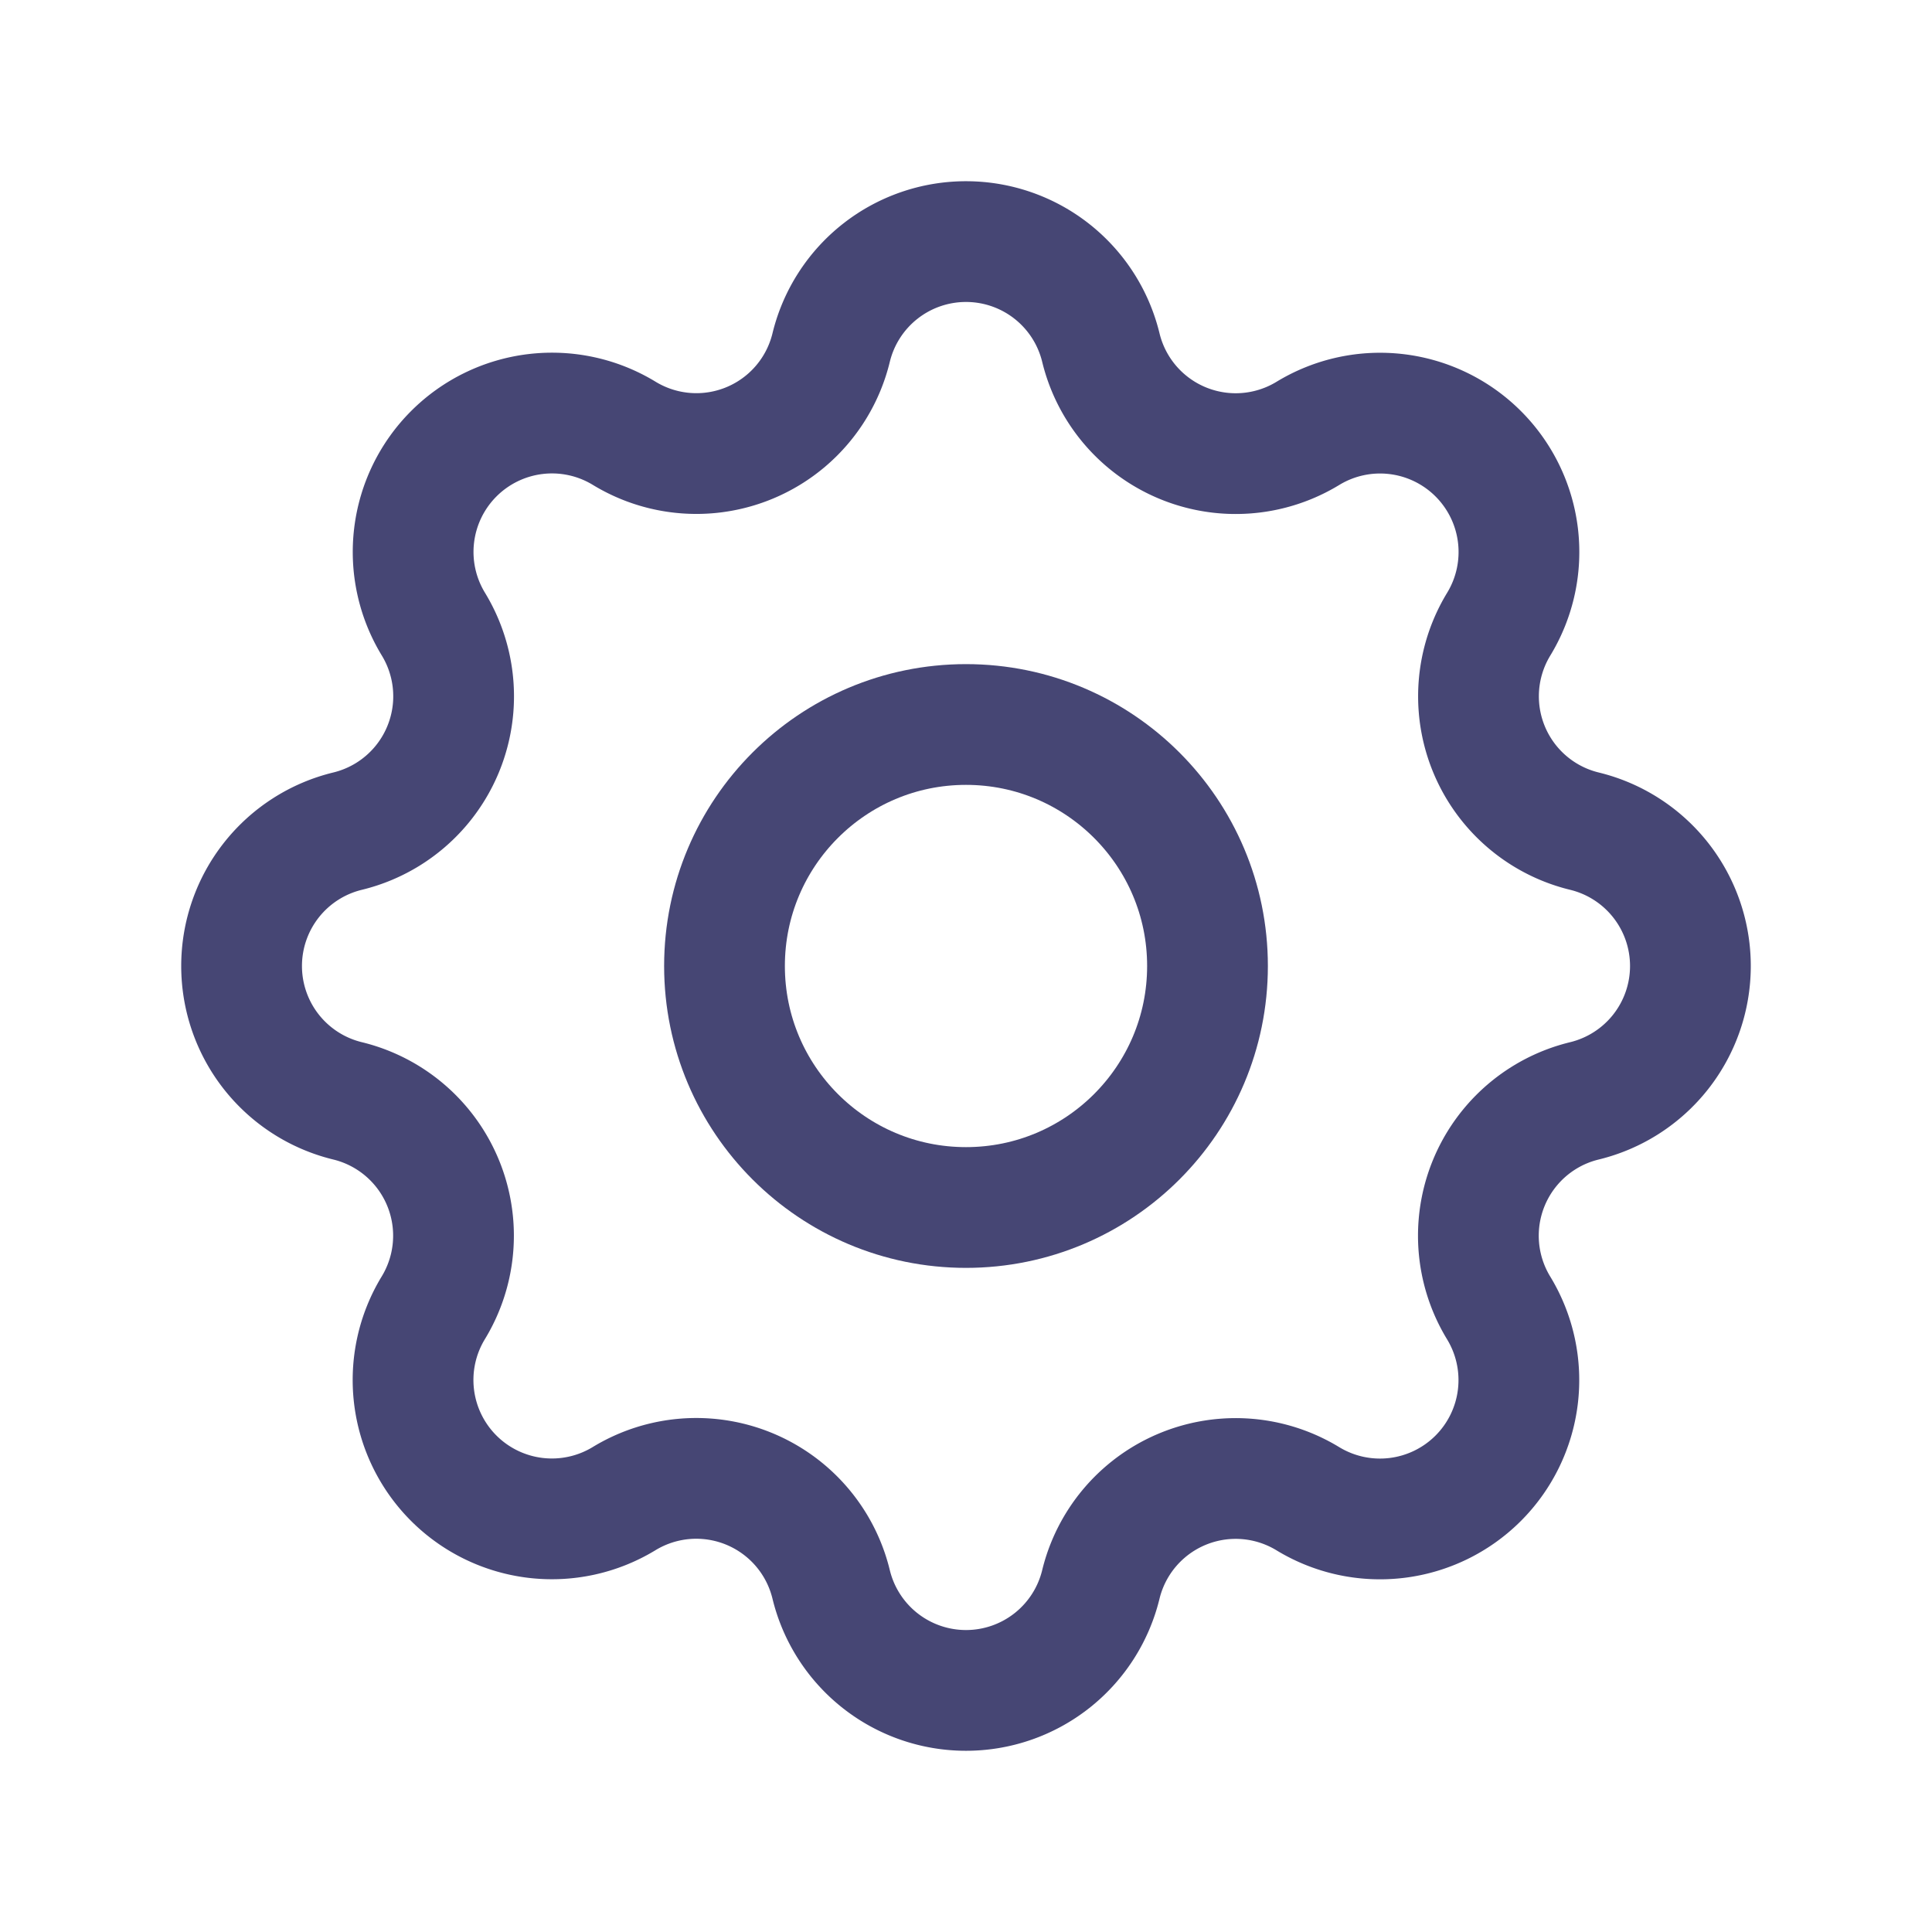 <svg id="Group_700" data-name="Group 700" xmlns="http://www.w3.org/2000/svg" width="24" height="24" viewBox="0 0 24 24">
  <path id="Path_492" data-name="Path 492" d="M0,0H24V24H0Z" fill="none"/>
  <path id="Path_493" data-name="Path 493" d="M10.325,4.317a1.724,1.724,0,0,1,3.35,0,1.724,1.724,0,0,0,2.573,1.066,1.725,1.725,0,0,1,2.37,2.37,1.724,1.724,0,0,0,1.065,2.572,1.724,1.724,0,0,1,0,3.35,1.724,1.724,0,0,0-1.066,2.573,1.725,1.725,0,0,1-2.37,2.37,1.724,1.724,0,0,0-2.572,1.065,1.724,1.724,0,0,1-3.35,0,1.724,1.724,0,0,0-2.573-1.066,1.725,1.725,0,0,1-2.37-2.37,1.724,1.724,0,0,0-1.065-2.572,1.724,1.724,0,0,1,0-3.35A1.724,1.724,0,0,0,5.383,7.752a1.725,1.725,0,0,1,2.37-2.37,1.723,1.723,0,0,0,2.572-1.065Z" fill="none" stroke="#464674" stroke-linecap="round" stroke-linejoin="round" stroke-width="1.5"/>
  <circle id="Ellipse_107" data-name="Ellipse 107" cx="3" cy="3" r="3" transform="translate(9 9)" fill="none" stroke="#464674" stroke-linecap="round" stroke-linejoin="round" stroke-width="1.5"/>
</svg>
